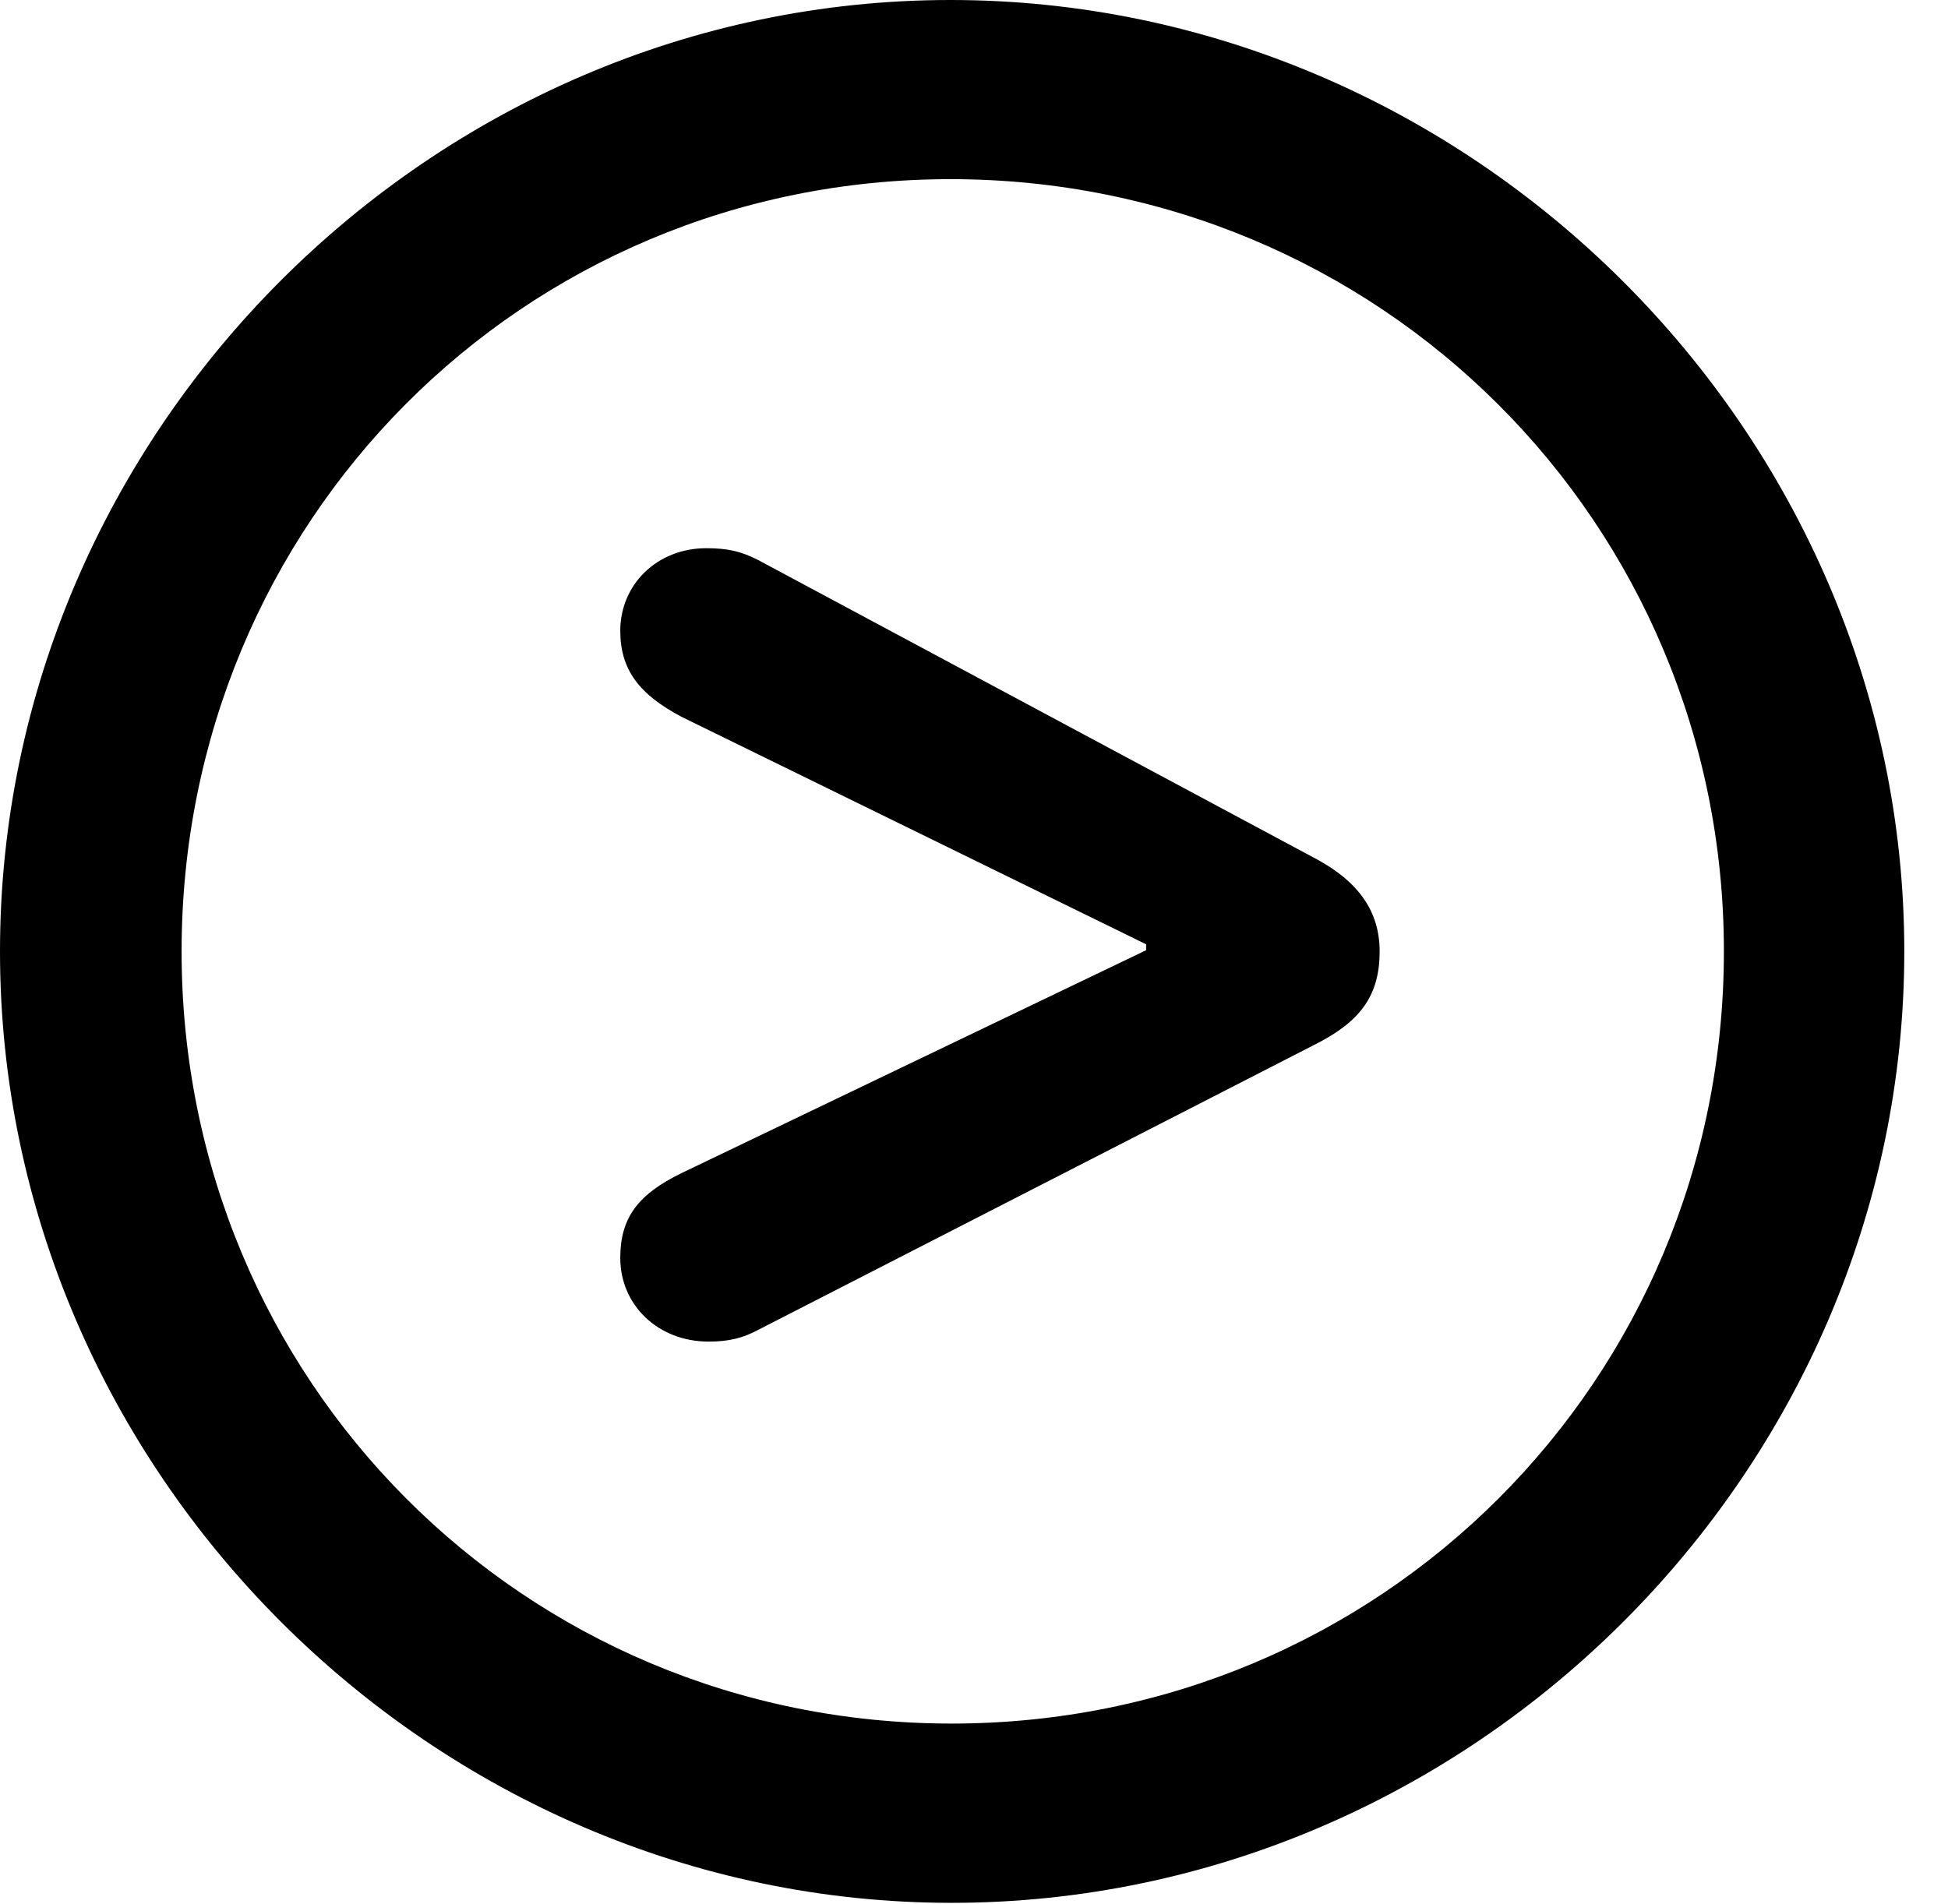 <svg version="1.1" xmlns="http://www.w3.org/2000/svg" xmlns:xlink="http://www.w3.org/1999/xlink" width="16.133" height="15.771" viewBox="0 0 16.133 15.771">
 <g>
  <rect height="15.771" opacity="0" width="16.133" x="0" y="0"/>
  <path d="M7.881 15.762C12.188 15.762 15.771 12.188 15.771 7.881C15.771 3.574 12.178 0 7.871 0C3.574 0 0 3.574 0 7.881C0 12.188 3.584 15.762 7.881 15.762ZM7.881 14.277C4.336 14.277 1.504 11.435 1.504 7.881C1.504 4.326 4.326 1.484 7.871 1.484C11.426 1.484 14.277 4.326 14.277 7.881C14.277 11.435 11.435 14.277 7.881 14.277Z" fill="currentColor"/>
  <path d="M5.869 11.113C6.035 11.113 6.152 11.084 6.279 11.016L10.908 8.643C11.27 8.457 11.426 8.242 11.426 7.881C11.426 7.549 11.25 7.305 10.908 7.119L6.279 4.639C6.143 4.57 6.035 4.541 5.85 4.541C5.439 4.541 5.137 4.844 5.137 5.225C5.137 5.547 5.293 5.752 5.645 5.938L9.492 7.822L9.492 7.871L5.645 9.717C5.283 9.893 5.137 10.088 5.137 10.42C5.137 10.81 5.449 11.113 5.869 11.113Z" fill="currentColor"/>
 </g>
</svg>
